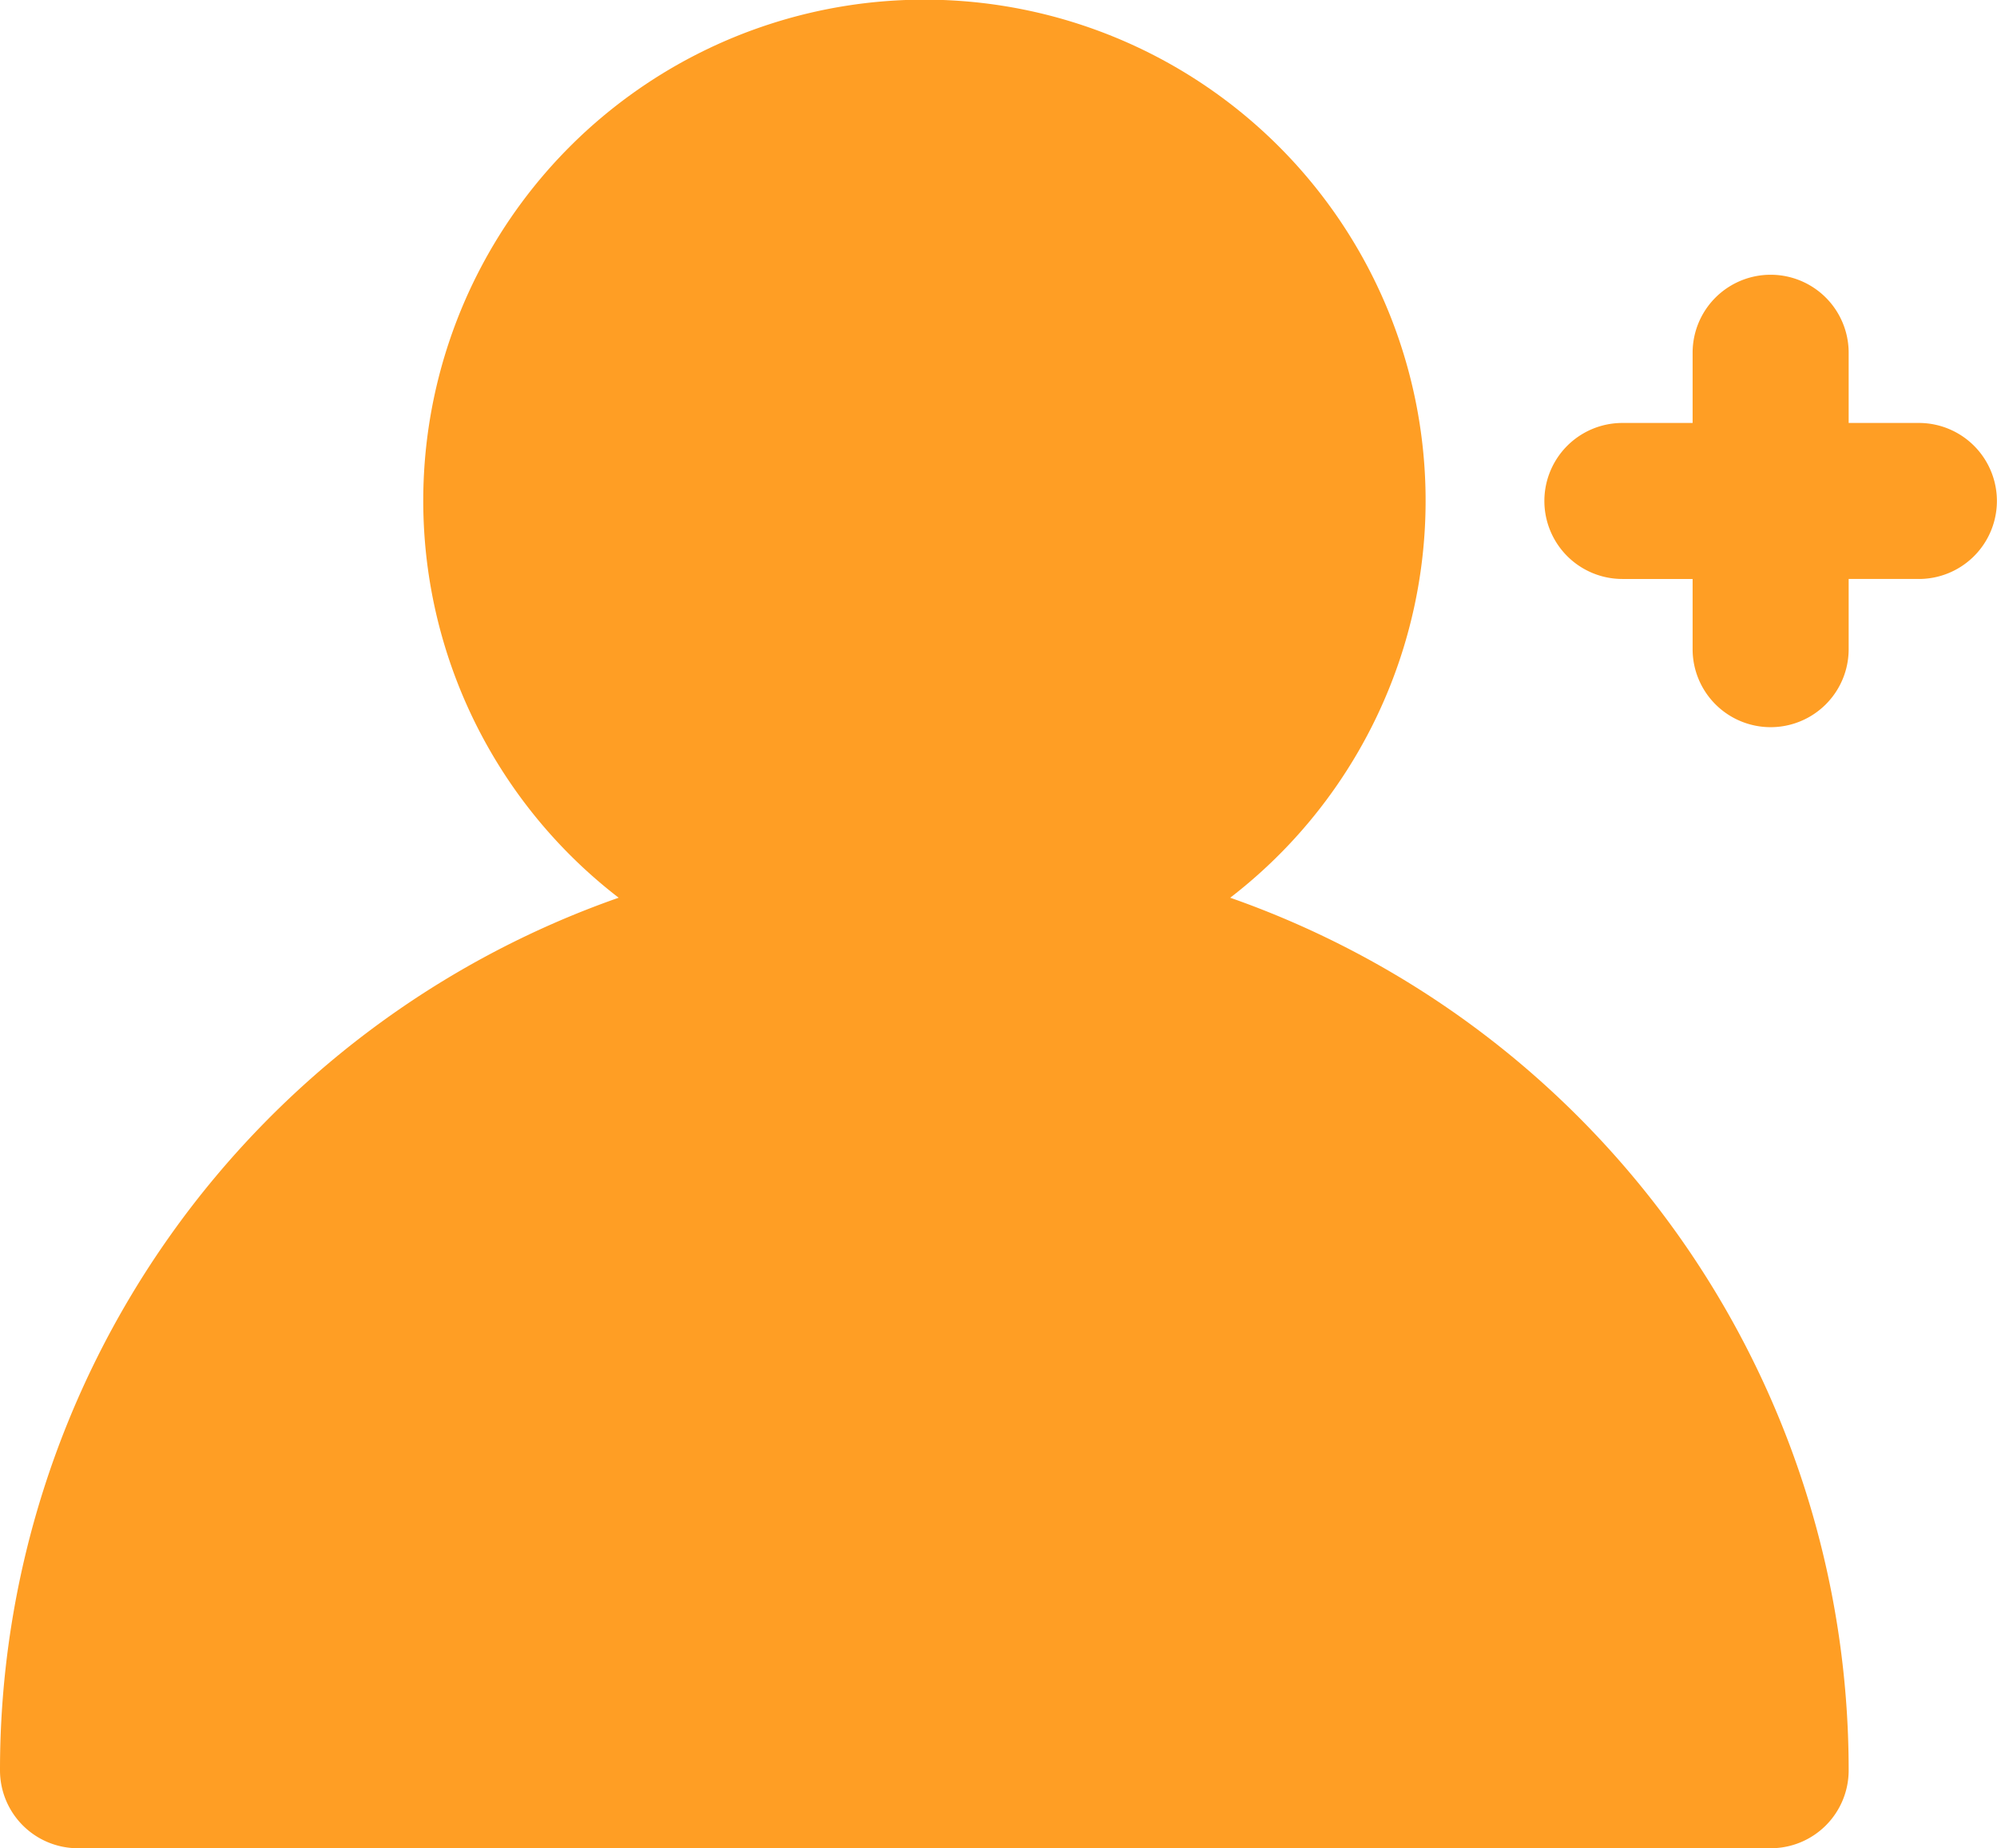 <svg xmlns="http://www.w3.org/2000/svg" width="10.097" height="9.347" viewBox="0 0 10.097 9.347"><defs><style>.a{fill:#ff9e24;}</style></defs><g transform="translate(0 -18)"><g transform="translate(0 18)"><g transform="translate(0 0)"><path class="a" d="M397.893,90.249h-.355v-.355a.394.394,0,1,0-.789,0v.355h-.355a.394.394,0,1,0,0,.789h.355v.355a.394.394,0,1,0,.789,0v-.355h.355a.394.394,0,1,0,0-.789Z" transform="translate(-388.191 -88.11)"/><path class="a" d="M6.22,23.54a2.534,2.534,0,1,0-3.092,0A4.674,4.674,0,0,0,0,27.953a.394.394,0,0,0,.394.394H8.953a.394.394,0,0,0,.394-.394A4.675,4.675,0,0,0,6.22,23.54Z" transform="translate(0 -19)"/></g></g></g></svg>